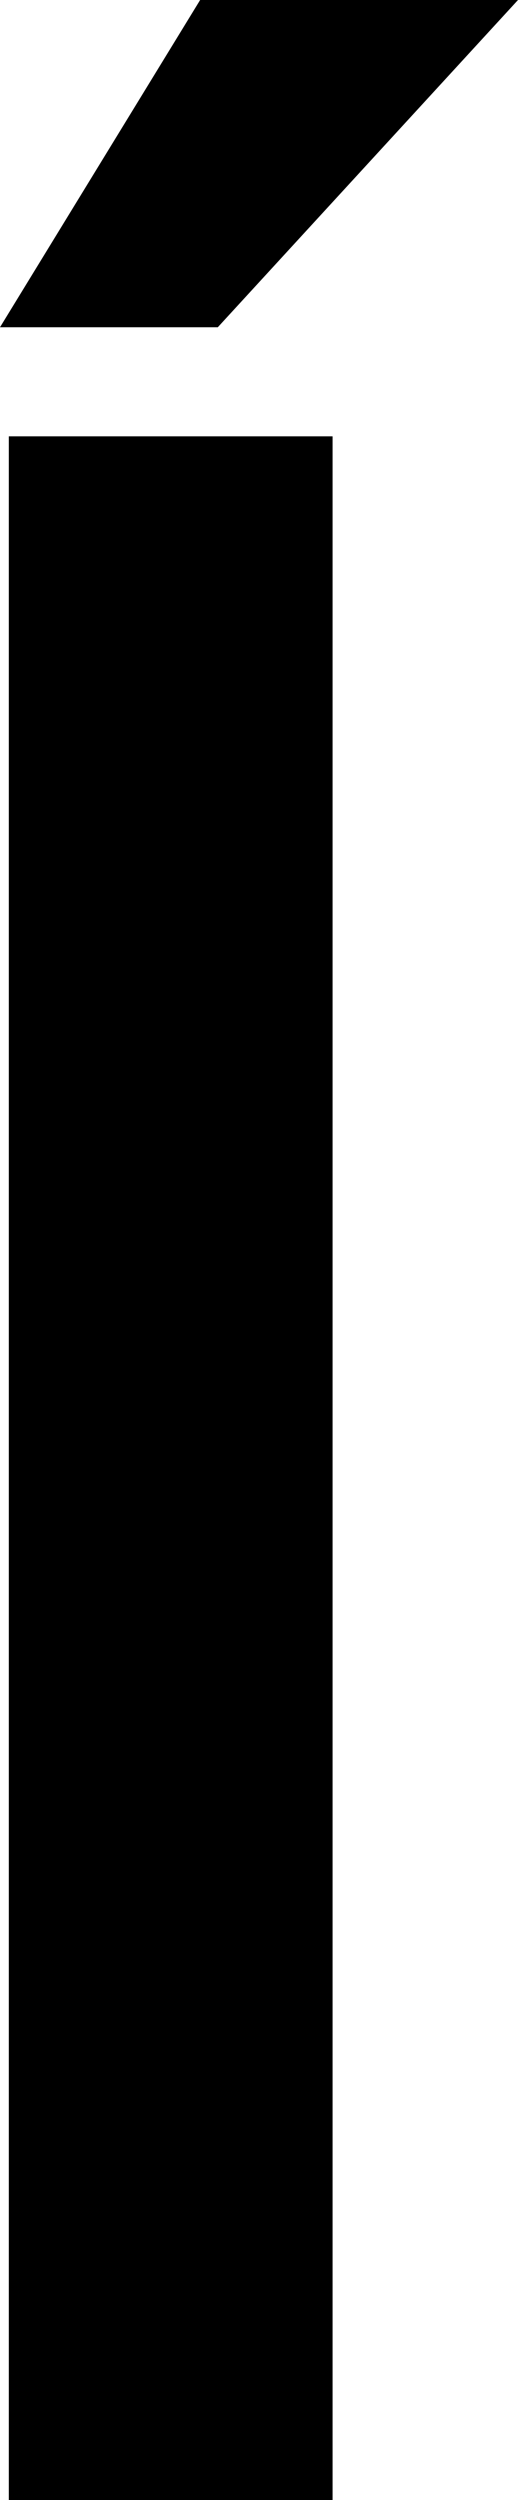 <svg width="5.28" height="25.44" viewBox="1.11 -50.88 5.28 25.44" xmlns="http://www.w3.org/2000/svg"><path d="M1.2 -25.44L4.5 -25.44L4.5 -46.44L1.2 -46.44ZM3.15 -50.88L1.11 -47.55L3.33 -47.55L6.39 -50.88ZM3.15 -50.88"></path></svg>